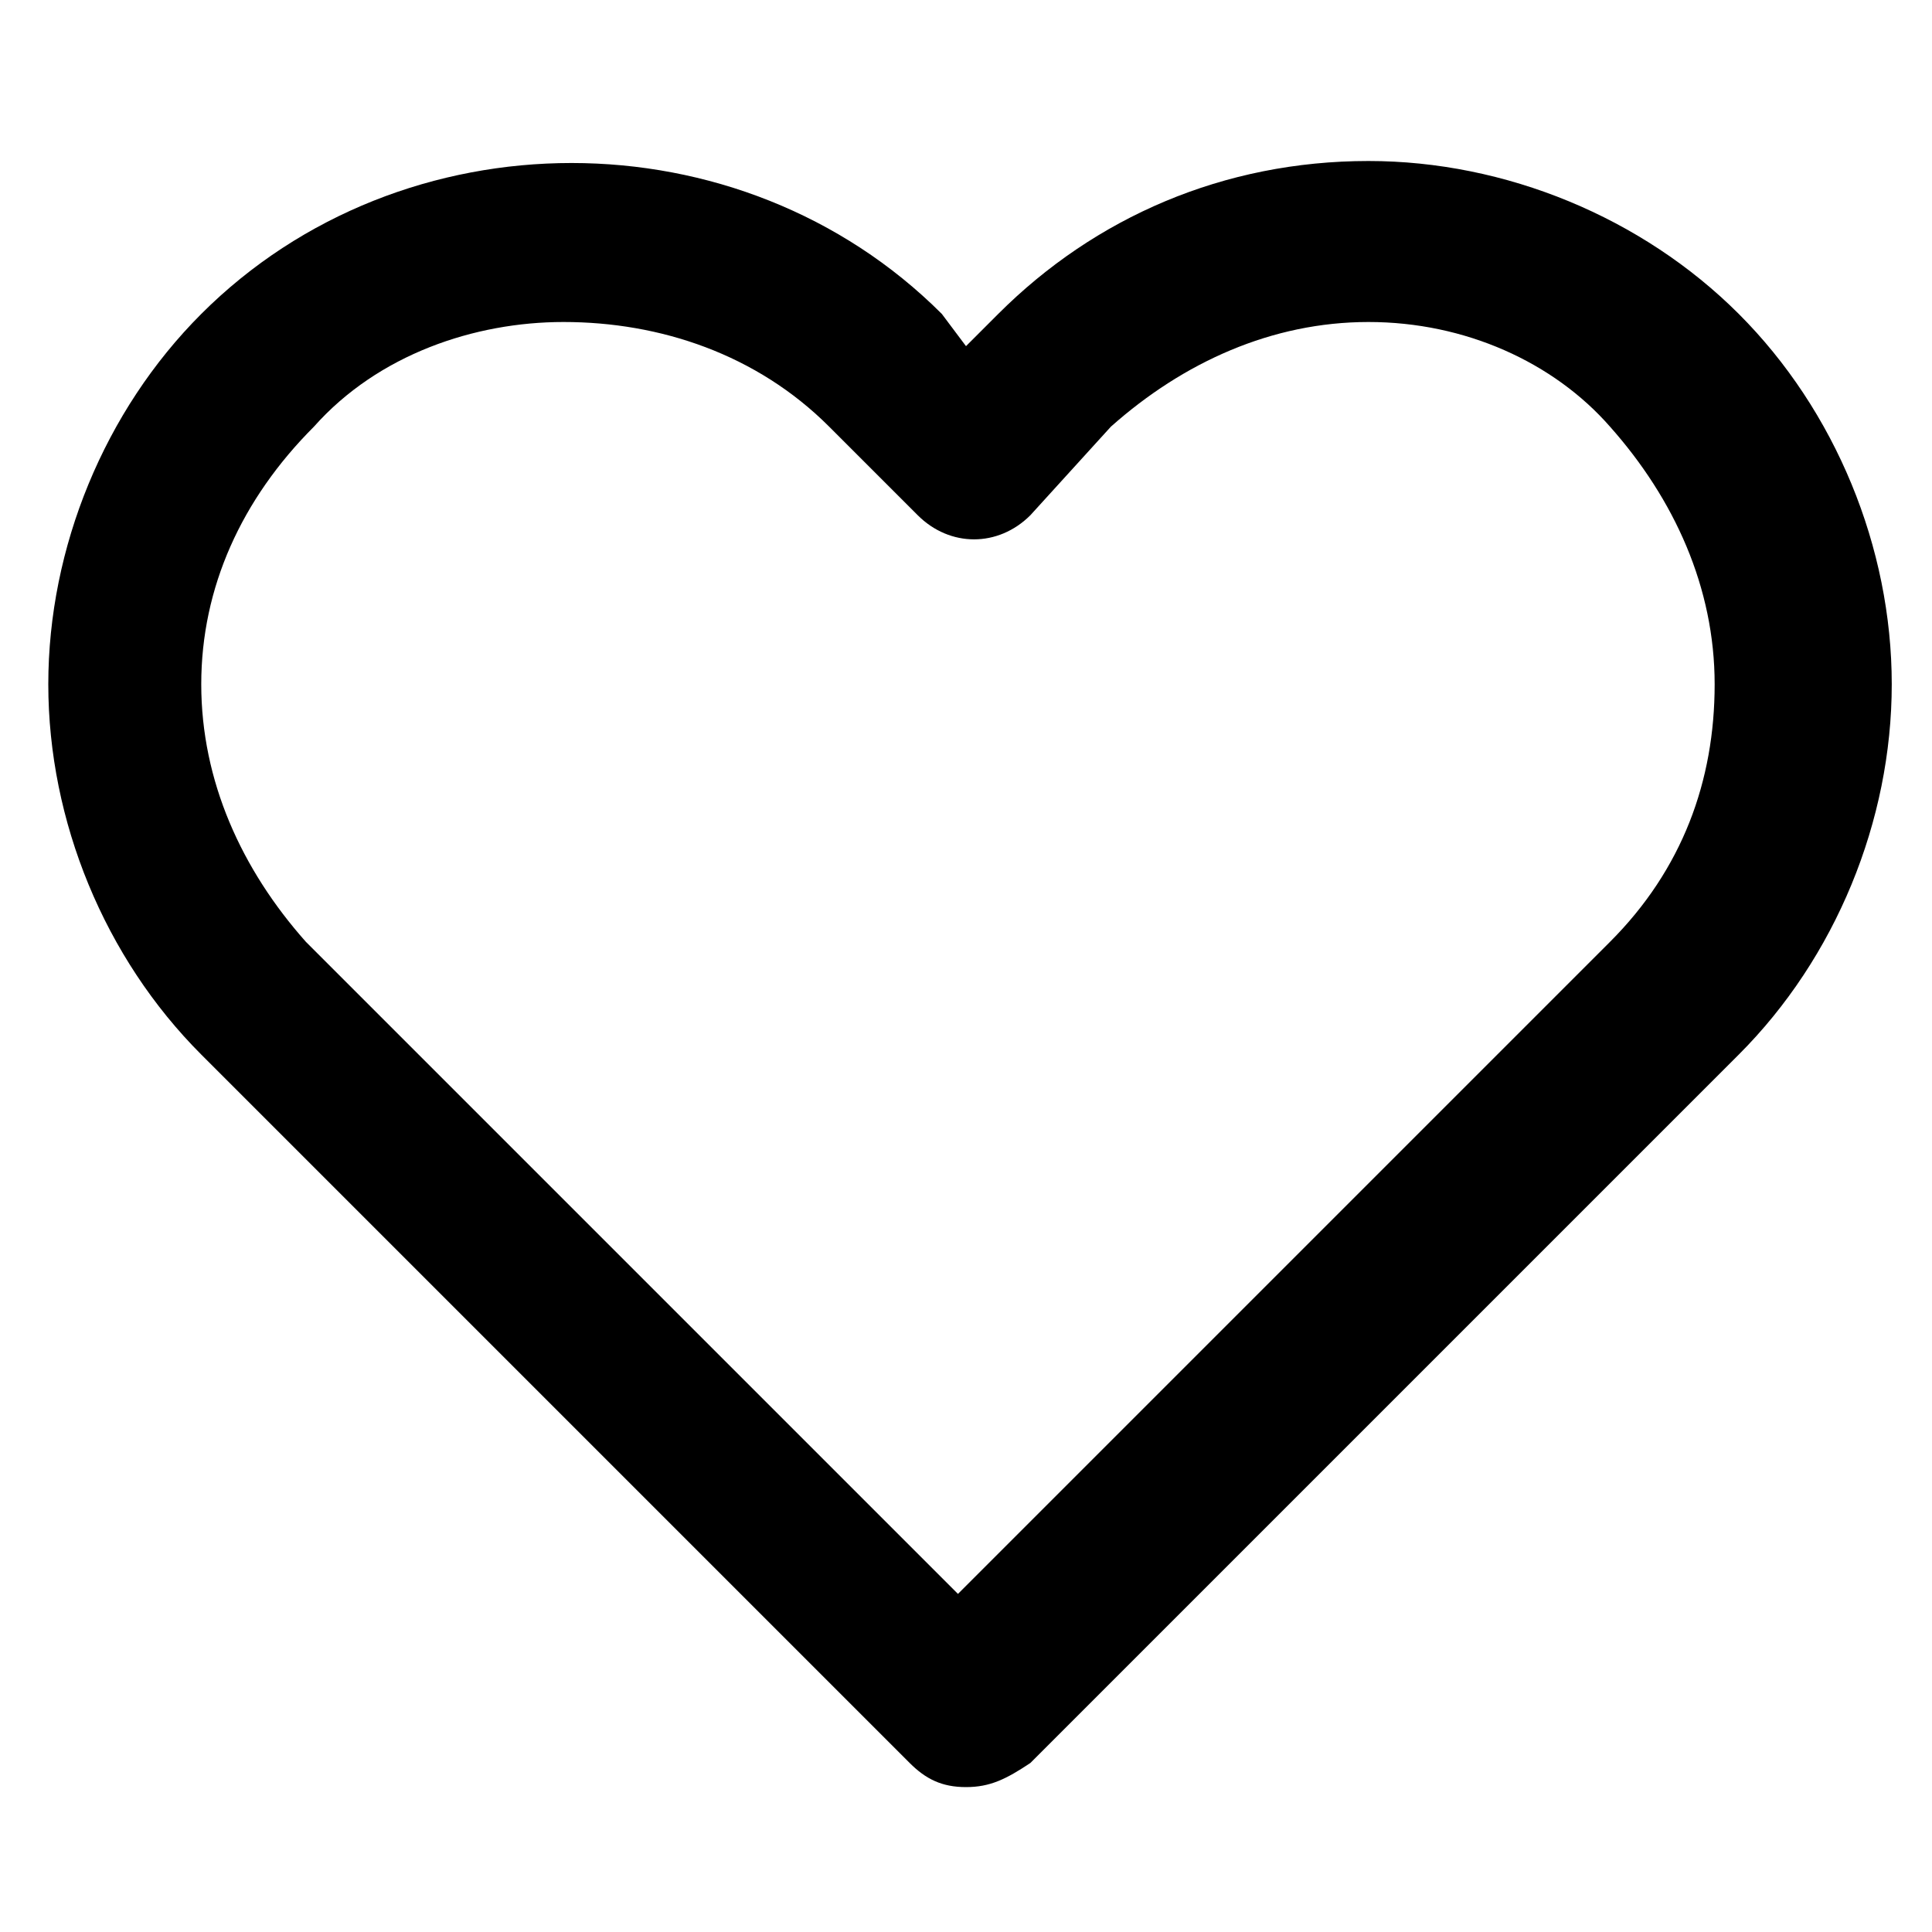 <svg xmlns="http://www.w3.org/2000/svg" viewBox="0 0 24 24"><path d="M12,22.2c-0.3,0-0.5-0.1-0.7-0.3l-8.8-8.8c-1.2-1.2-1.9-2.9-1.9-4.6c0-1.7,0.7-3.4,1.9-4.6c2.5-2.5,6.7-2.5,9.2,0L12,4.3 l0.4-0.4c0,0,0,0,0,0C13.6,2.7,15.2,2,17,2h0c1.7,0,3.4,0.7,4.6,1.9l0,0c1.2,1.2,1.9,2.9,1.9,4.6c0,1.7-0.7,3.4-1.9,4.6l-8.8,8.8 C12.5,22.1,12.3,22.2,12,22.2z M7,4C5.9,4,4.7,4.4,3.9,5.3C3,6.2,2.5,7.3,2.5,8.5c0,1.2,0.5,2.3,1.3,3.2l8.1,8.1l8.1-8.1 c0.9-0.9,1.3-2,1.3-3.2c0-1.2-0.5-2.3-1.3-3.2l0,0C19.3,4.5,18.2,4,17,4c0,0,0,0,0,0c-1.2,0-2.3,0.5-3.2,1.3l0,0c0,0,0,0,0,0 l-1,1.1c-0.4,0.4-1,0.4-1.4,0l-1.1-1.1C9.4,4.4,8.2,4,7,4z"/></svg>
